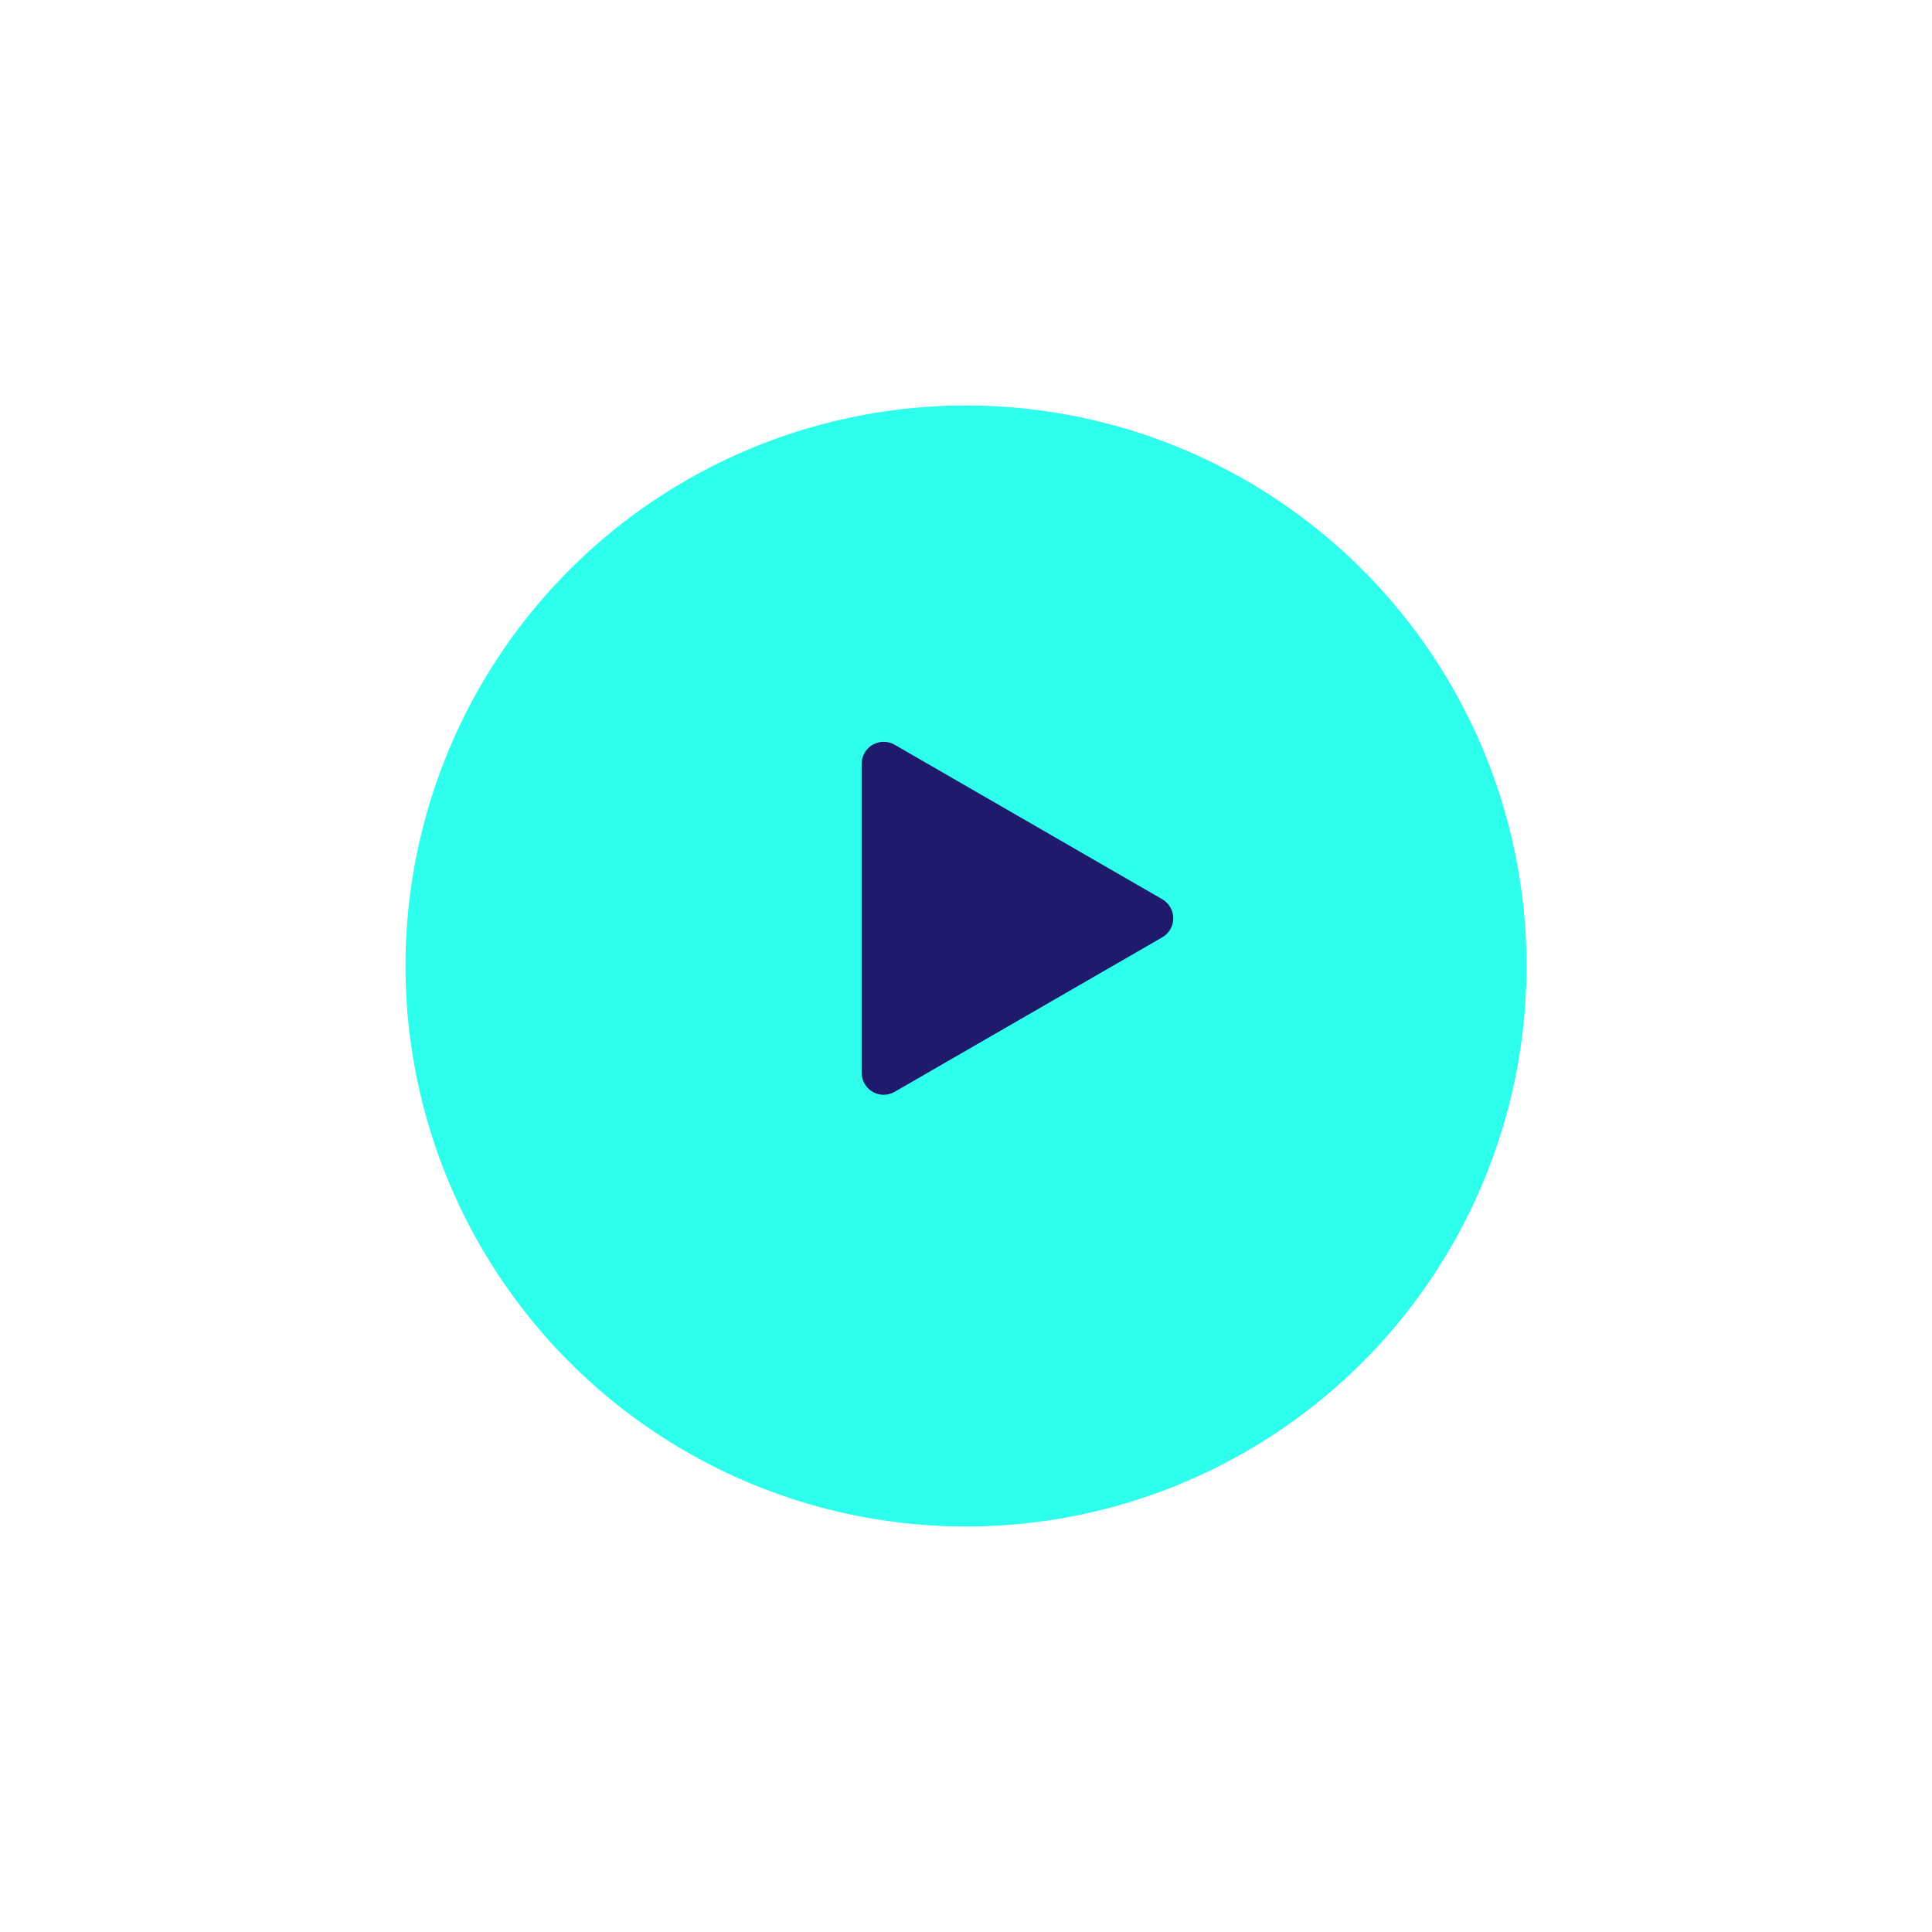 <svg width="162" height="162" viewBox="0 0 162 162" fill="none" xmlns="http://www.w3.org/2000/svg">
<g filter="url(#filter0_d)">
<circle cx="81" cy="77" r="47" fill="#2EFFEC"/>
</g>
<path d="M97.46 75.404L75.015 62.446C74.445 62.117 73.744 62.117 73.174 62.446C72.605 62.774 72.254 63.382 72.254 64.04V89.959C72.254 90.616 72.605 91.224 73.174 91.552C73.459 91.719 73.777 91.799 74.094 91.799C74.412 91.799 74.73 91.716 75.015 91.552L97.46 78.594C98.031 78.265 98.38 77.657 98.38 77C98.38 76.342 98.03 75.734 97.46 75.404Z" fill="#1F1A6B"/>
<defs>
<filter id="filter0_d" x="0" y="0" width="162" height="162" filterUnits="userSpaceOnUse" color-interpolation-filters="sRGB">
<feFlood flood-opacity="0" result="BackgroundImageFix"/>
<feColorMatrix in="SourceAlpha" type="matrix" values="0 0 0 0 0 0 0 0 0 0 0 0 0 0 0 0 0 0 127 0" result="hardAlpha"/>
<feOffset dy="4"/>
<feGaussianBlur stdDeviation="17"/>
<feColorMatrix type="matrix" values="0 0 0 0 0.122 0 0 0 0 0.199 0 0 0 0 0.412 0 0 0 0.11 0"/>
<feBlend mode="normal" in2="BackgroundImageFix" result="effect1_dropShadow"/>
<feBlend mode="normal" in="SourceGraphic" in2="effect1_dropShadow" result="shape"/>
</filter>
</defs>
</svg>
